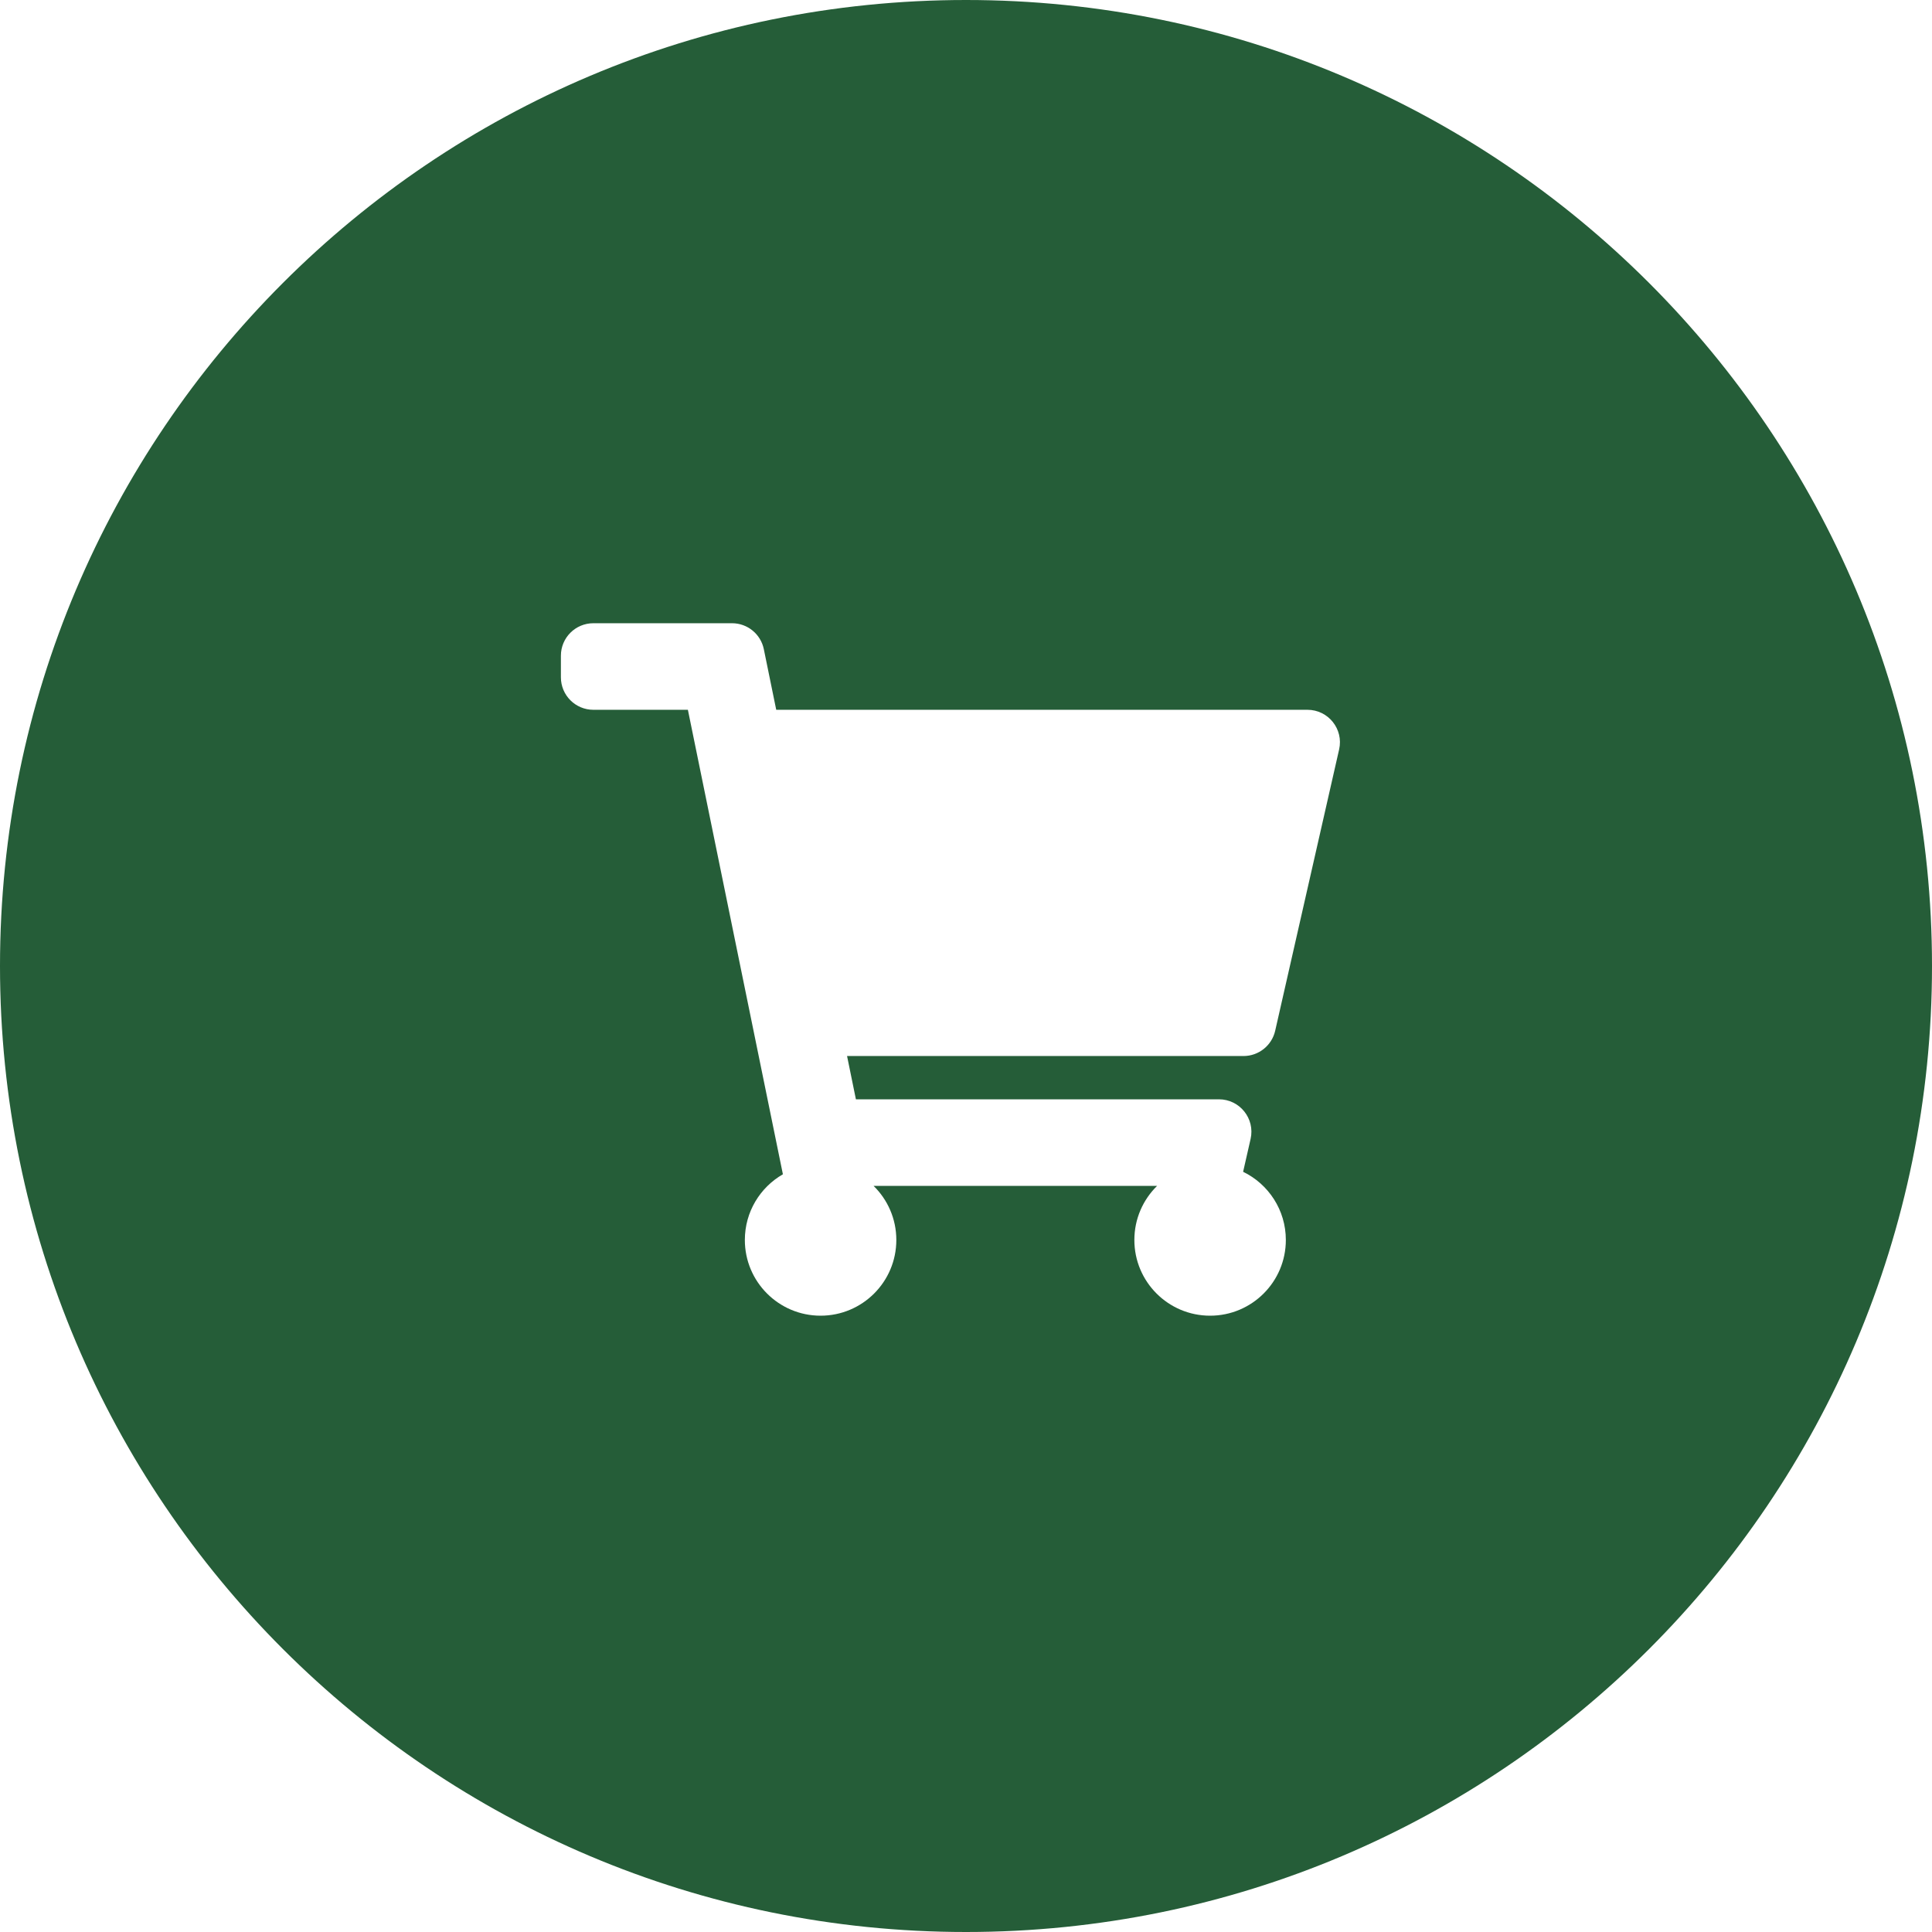 <svg width="62" height="62" viewBox="0 0 62 62" fill="none" xmlns="http://www.w3.org/2000/svg">
<path fill-rule="evenodd" clip-rule="evenodd" d="M31 0C13.879 0 0 13.879 0 31C0 48.121 13.879 62 31 62C48.121 62 62 48.121 62 31C62 13.879 48.121 0 31 0ZM42.974 24.05L40.922 33.078C40.814 33.552 40.392 33.889 39.906 33.889H27.183L27.467 35.278H39.117C39.785 35.278 40.281 35.898 40.133 36.55L39.893 37.604C40.705 37.998 41.264 38.829 41.264 39.792C41.264 41.134 40.176 42.222 38.833 42.222C37.491 42.222 36.403 41.134 36.403 39.792C36.403 39.111 36.683 38.497 37.133 38.056H28.034C28.484 38.497 28.764 39.111 28.764 39.792C28.764 41.134 27.676 42.222 26.333 42.222C24.991 42.222 23.903 41.134 23.903 39.792C23.903 38.89 24.394 38.103 25.124 37.684L22.075 22.778H19.042C18.466 22.778 18 22.311 18 21.736V21.042C18 20.466 18.466 20 19.042 20H23.492C23.986 20 24.413 20.348 24.512 20.833L24.91 22.778H41.958C42.626 22.778 43.122 23.398 42.974 24.05Z" fill="#255D38"/>
</svg>
